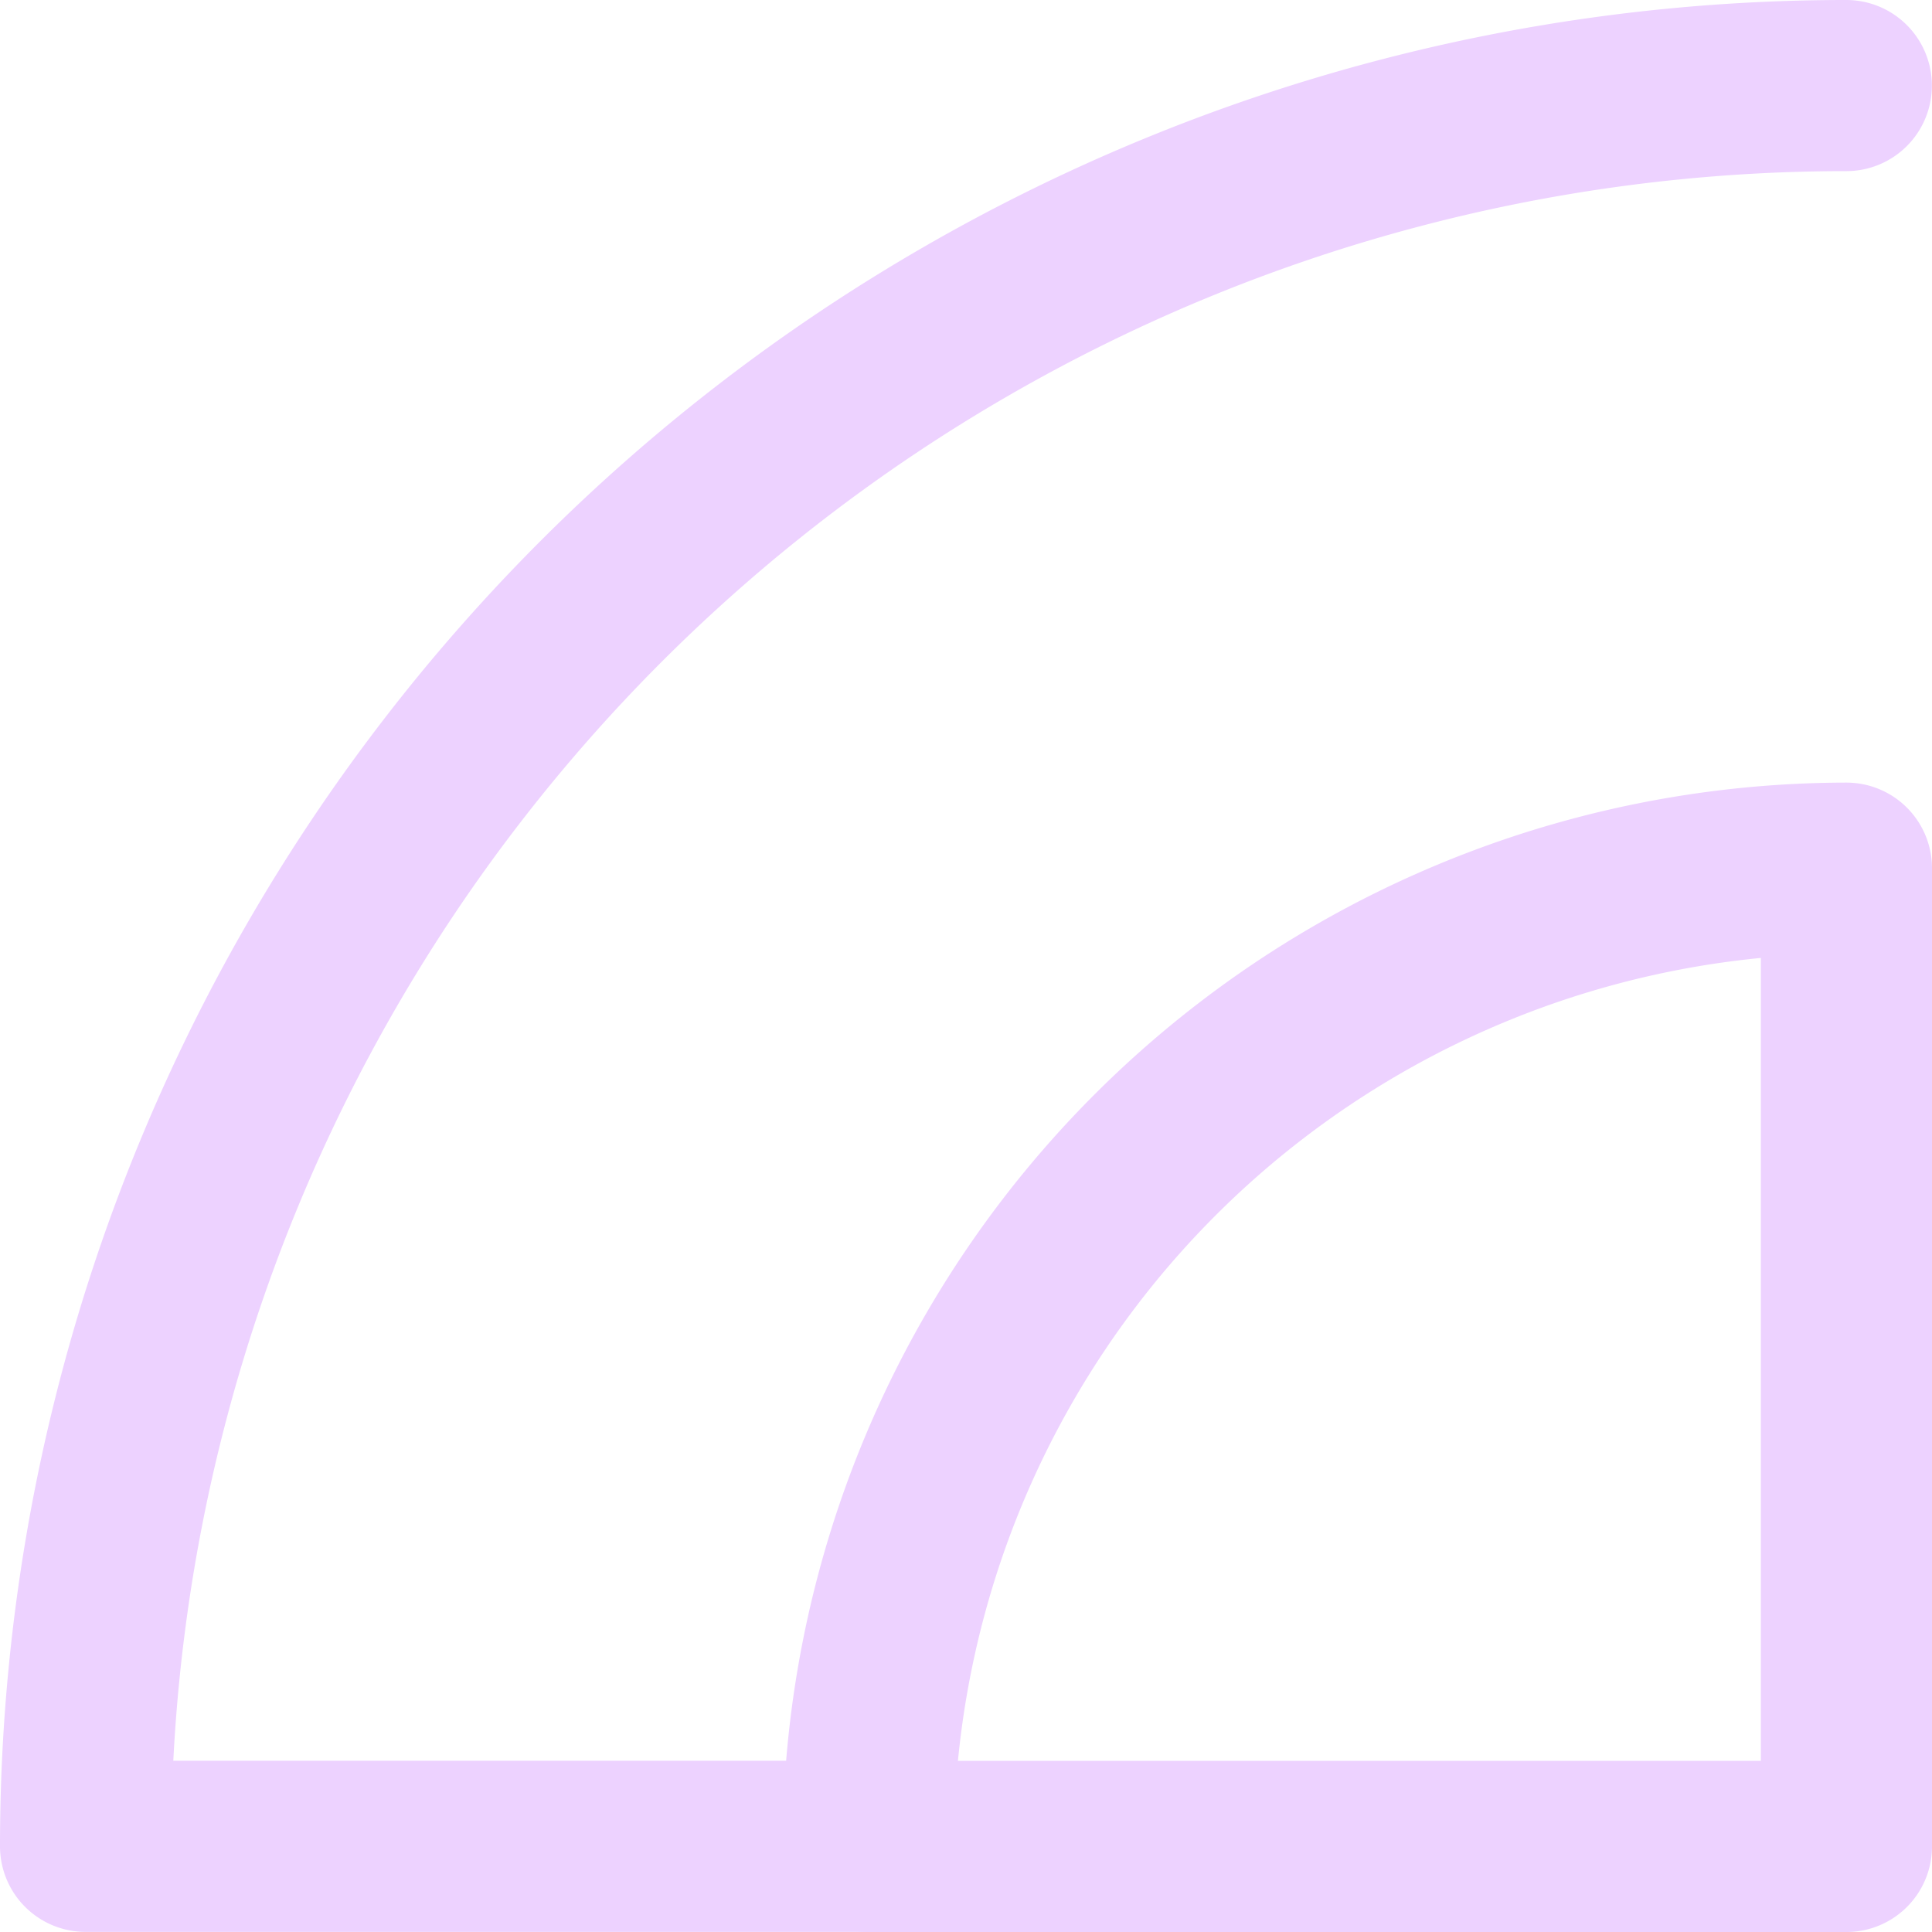<svg xmlns="http://www.w3.org/2000/svg" viewBox="0 0 16.935 16.935"><defs><style>.cls-1{fill:none;stroke:#edd2ff;stroke-linecap:round;stroke-linejoin:round;stroke-miterlimit:10;stroke-width:1.5px}</style></defs><g id="_04-internet" data-name="04-internet" transform="translate(.75 .75)"><path id="Path_2" data-name="Path 2" class="cls-1" d="M24.86 34.434H18A15.433 15.433 0 0 1 33.434 19" transform="translate(-18 -19)"/><path id="Path_3" data-name="Path 3" class="cls-1" d="M54.575 47v8.575H46A8.584 8.584 0 0 1 54.575 47z" transform="translate(-39.14 -40.14)"/></g></svg>